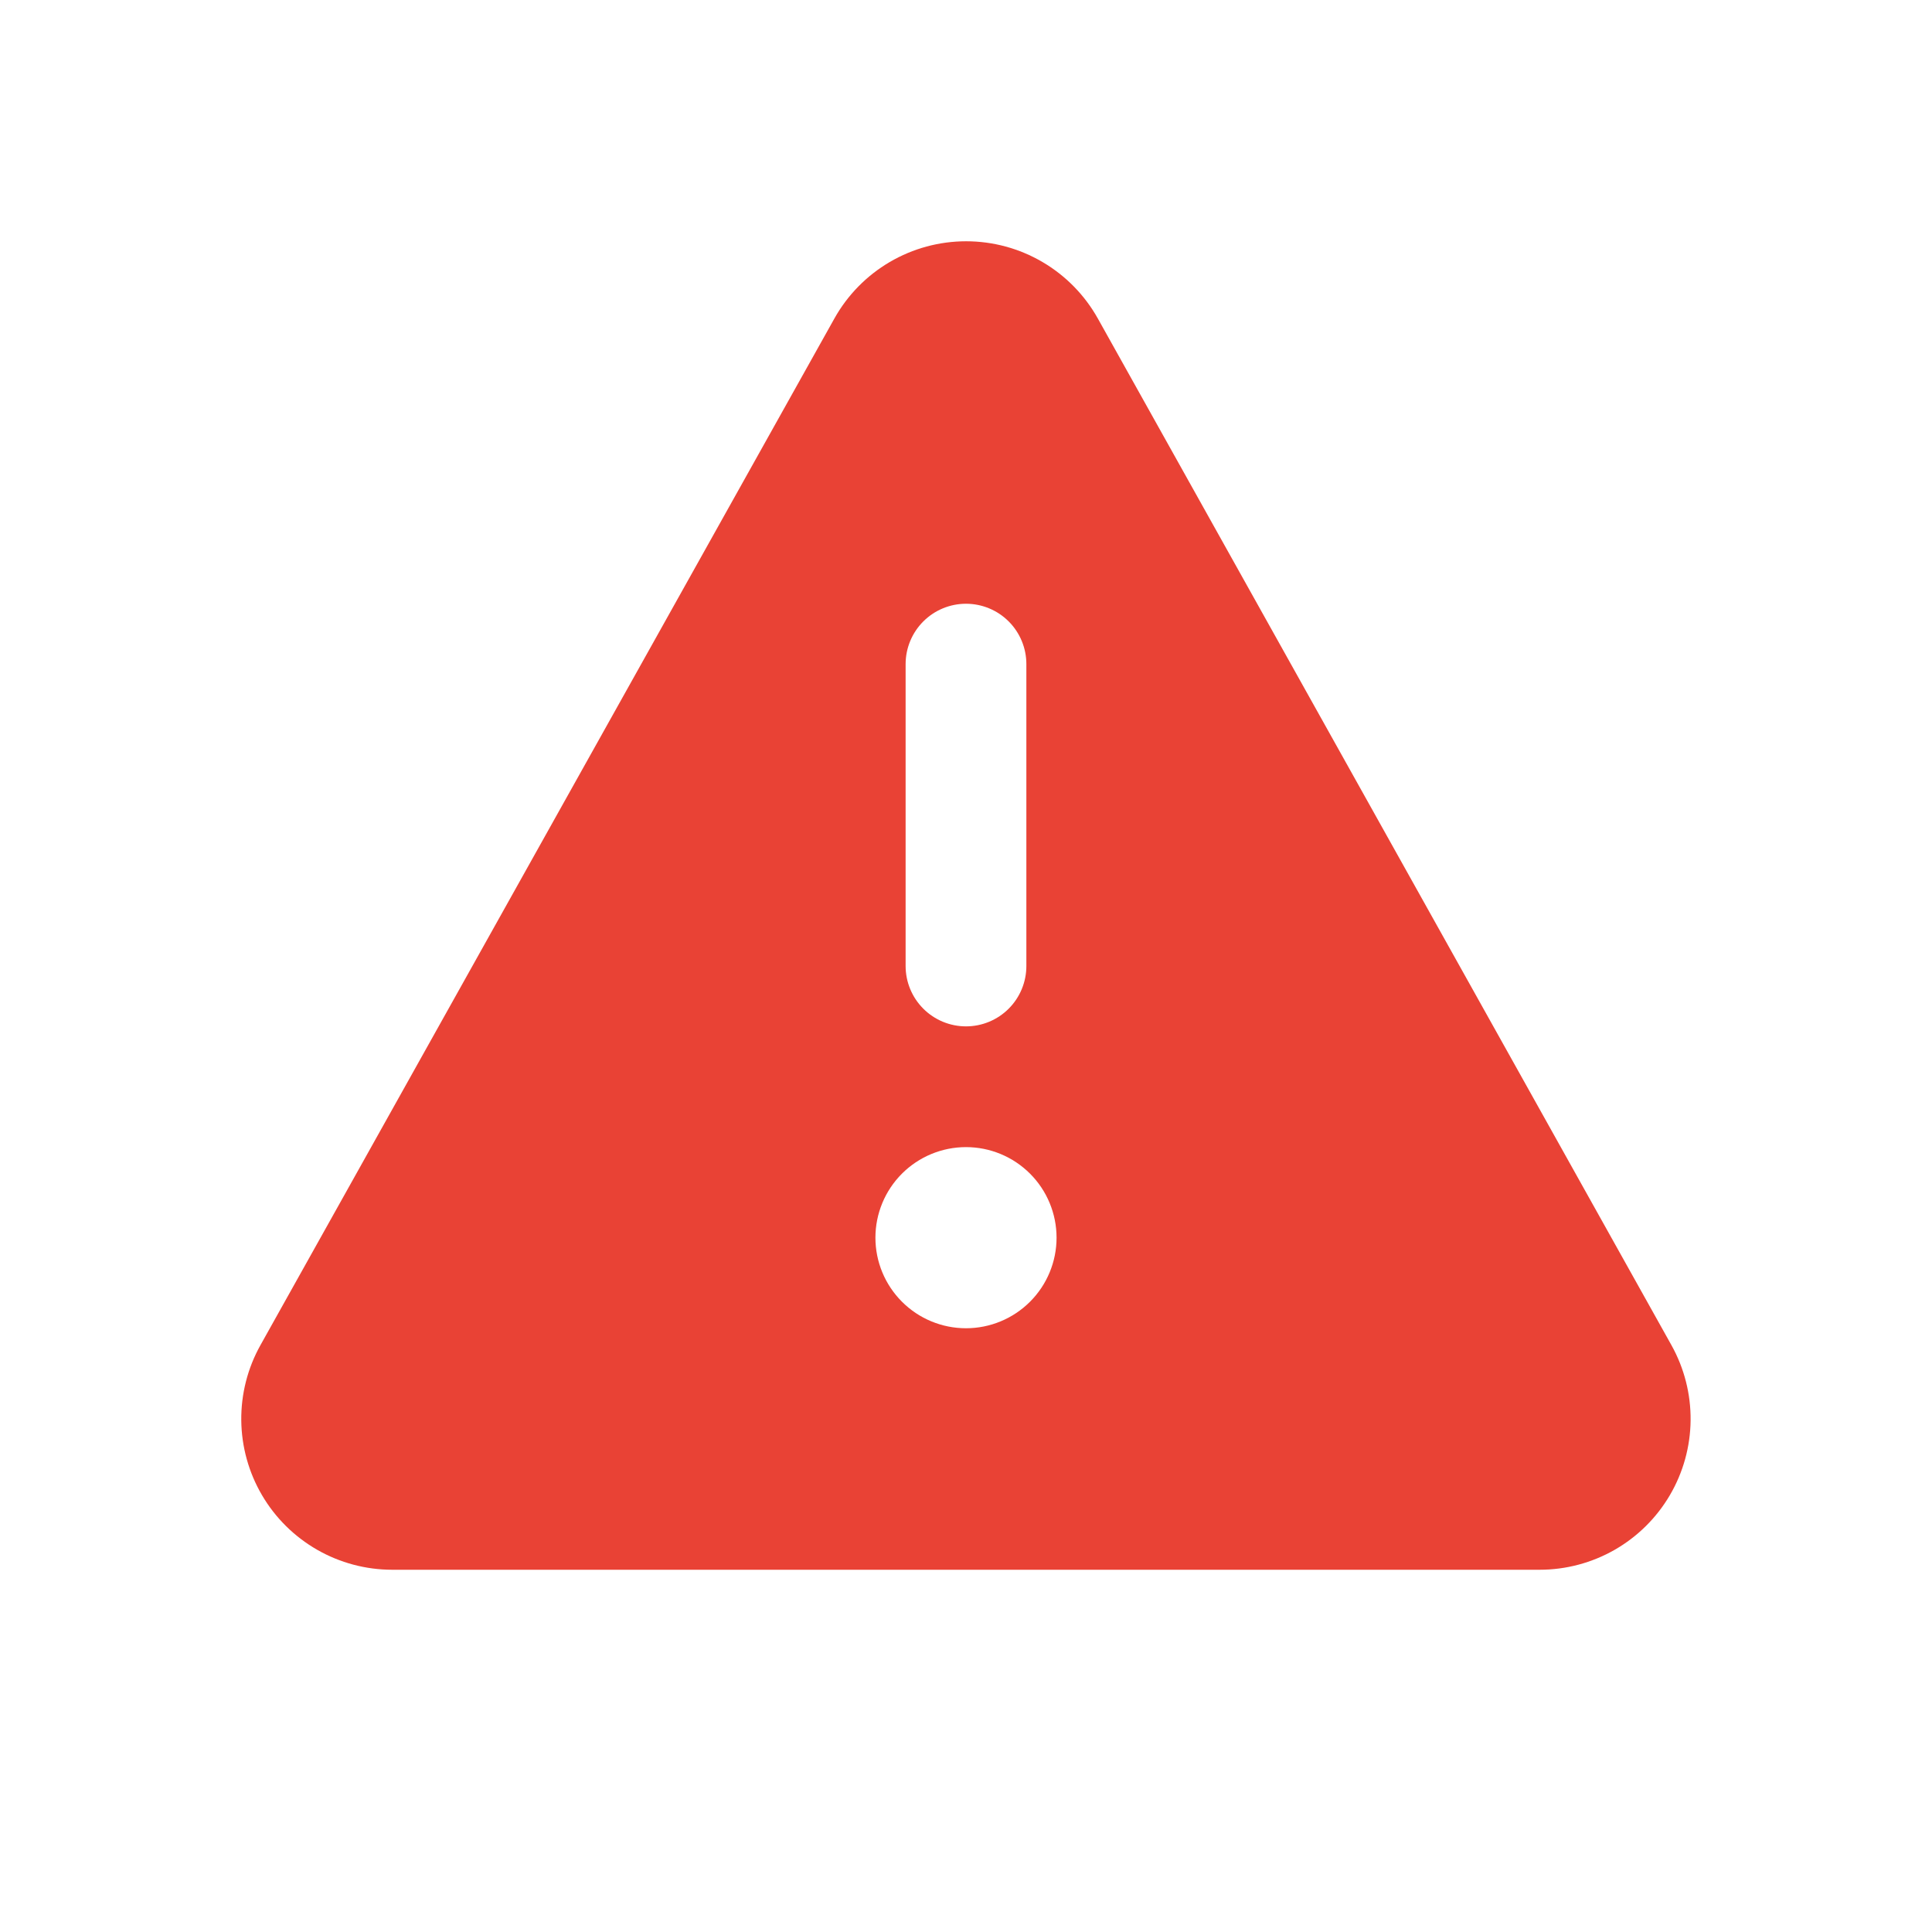 <svg width="94" height="94" viewBox="0 0 94 94" fill="none" xmlns="http://www.w3.org/2000/svg">
<path d="M53.415 15.498C52.778 14.358 51.848 13.409 50.721 12.748C49.594 12.087 48.312 11.739 47.006 11.739C45.699 11.739 44.417 12.087 43.29 12.748C42.163 13.409 41.233 14.358 40.596 15.498L12.672 65.447C12.047 66.565 11.726 67.826 11.739 69.106C11.752 70.386 12.099 71.64 12.746 72.744C13.393 73.849 14.318 74.764 15.428 75.401C16.538 76.038 17.796 76.374 19.076 76.375H74.912C76.192 76.375 77.451 76.04 78.562 75.404C79.673 74.767 80.598 73.851 81.246 72.747C81.894 71.642 82.242 70.388 82.255 69.107C82.268 67.827 81.946 66.565 81.322 65.447L53.415 15.498ZM51.406 60.219C51.406 61.387 50.942 62.508 50.115 63.334C49.289 64.161 48.168 64.625 47 64.625C45.831 64.625 44.71 64.161 43.884 63.334C43.058 62.508 42.593 61.387 42.593 60.219C42.593 59.05 43.058 57.929 43.884 57.103C44.71 56.277 45.831 55.812 47 55.812C48.168 55.812 49.289 56.277 50.115 57.103C50.942 57.929 51.406 59.05 51.406 60.219ZM44.062 47V32.312C44.062 31.533 44.372 30.786 44.923 30.235C45.474 29.684 46.221 29.375 47 29.375C47.779 29.375 48.526 29.684 49.077 30.235C49.628 30.786 49.937 31.533 49.937 32.312V47C49.937 47.779 49.628 48.526 49.077 49.077C48.526 49.628 47.779 49.937 47 49.937C46.221 49.937 45.474 49.628 44.923 49.077C44.372 48.526 44.062 47.779 44.062 47Z" fill="#E94235"/>
</svg>